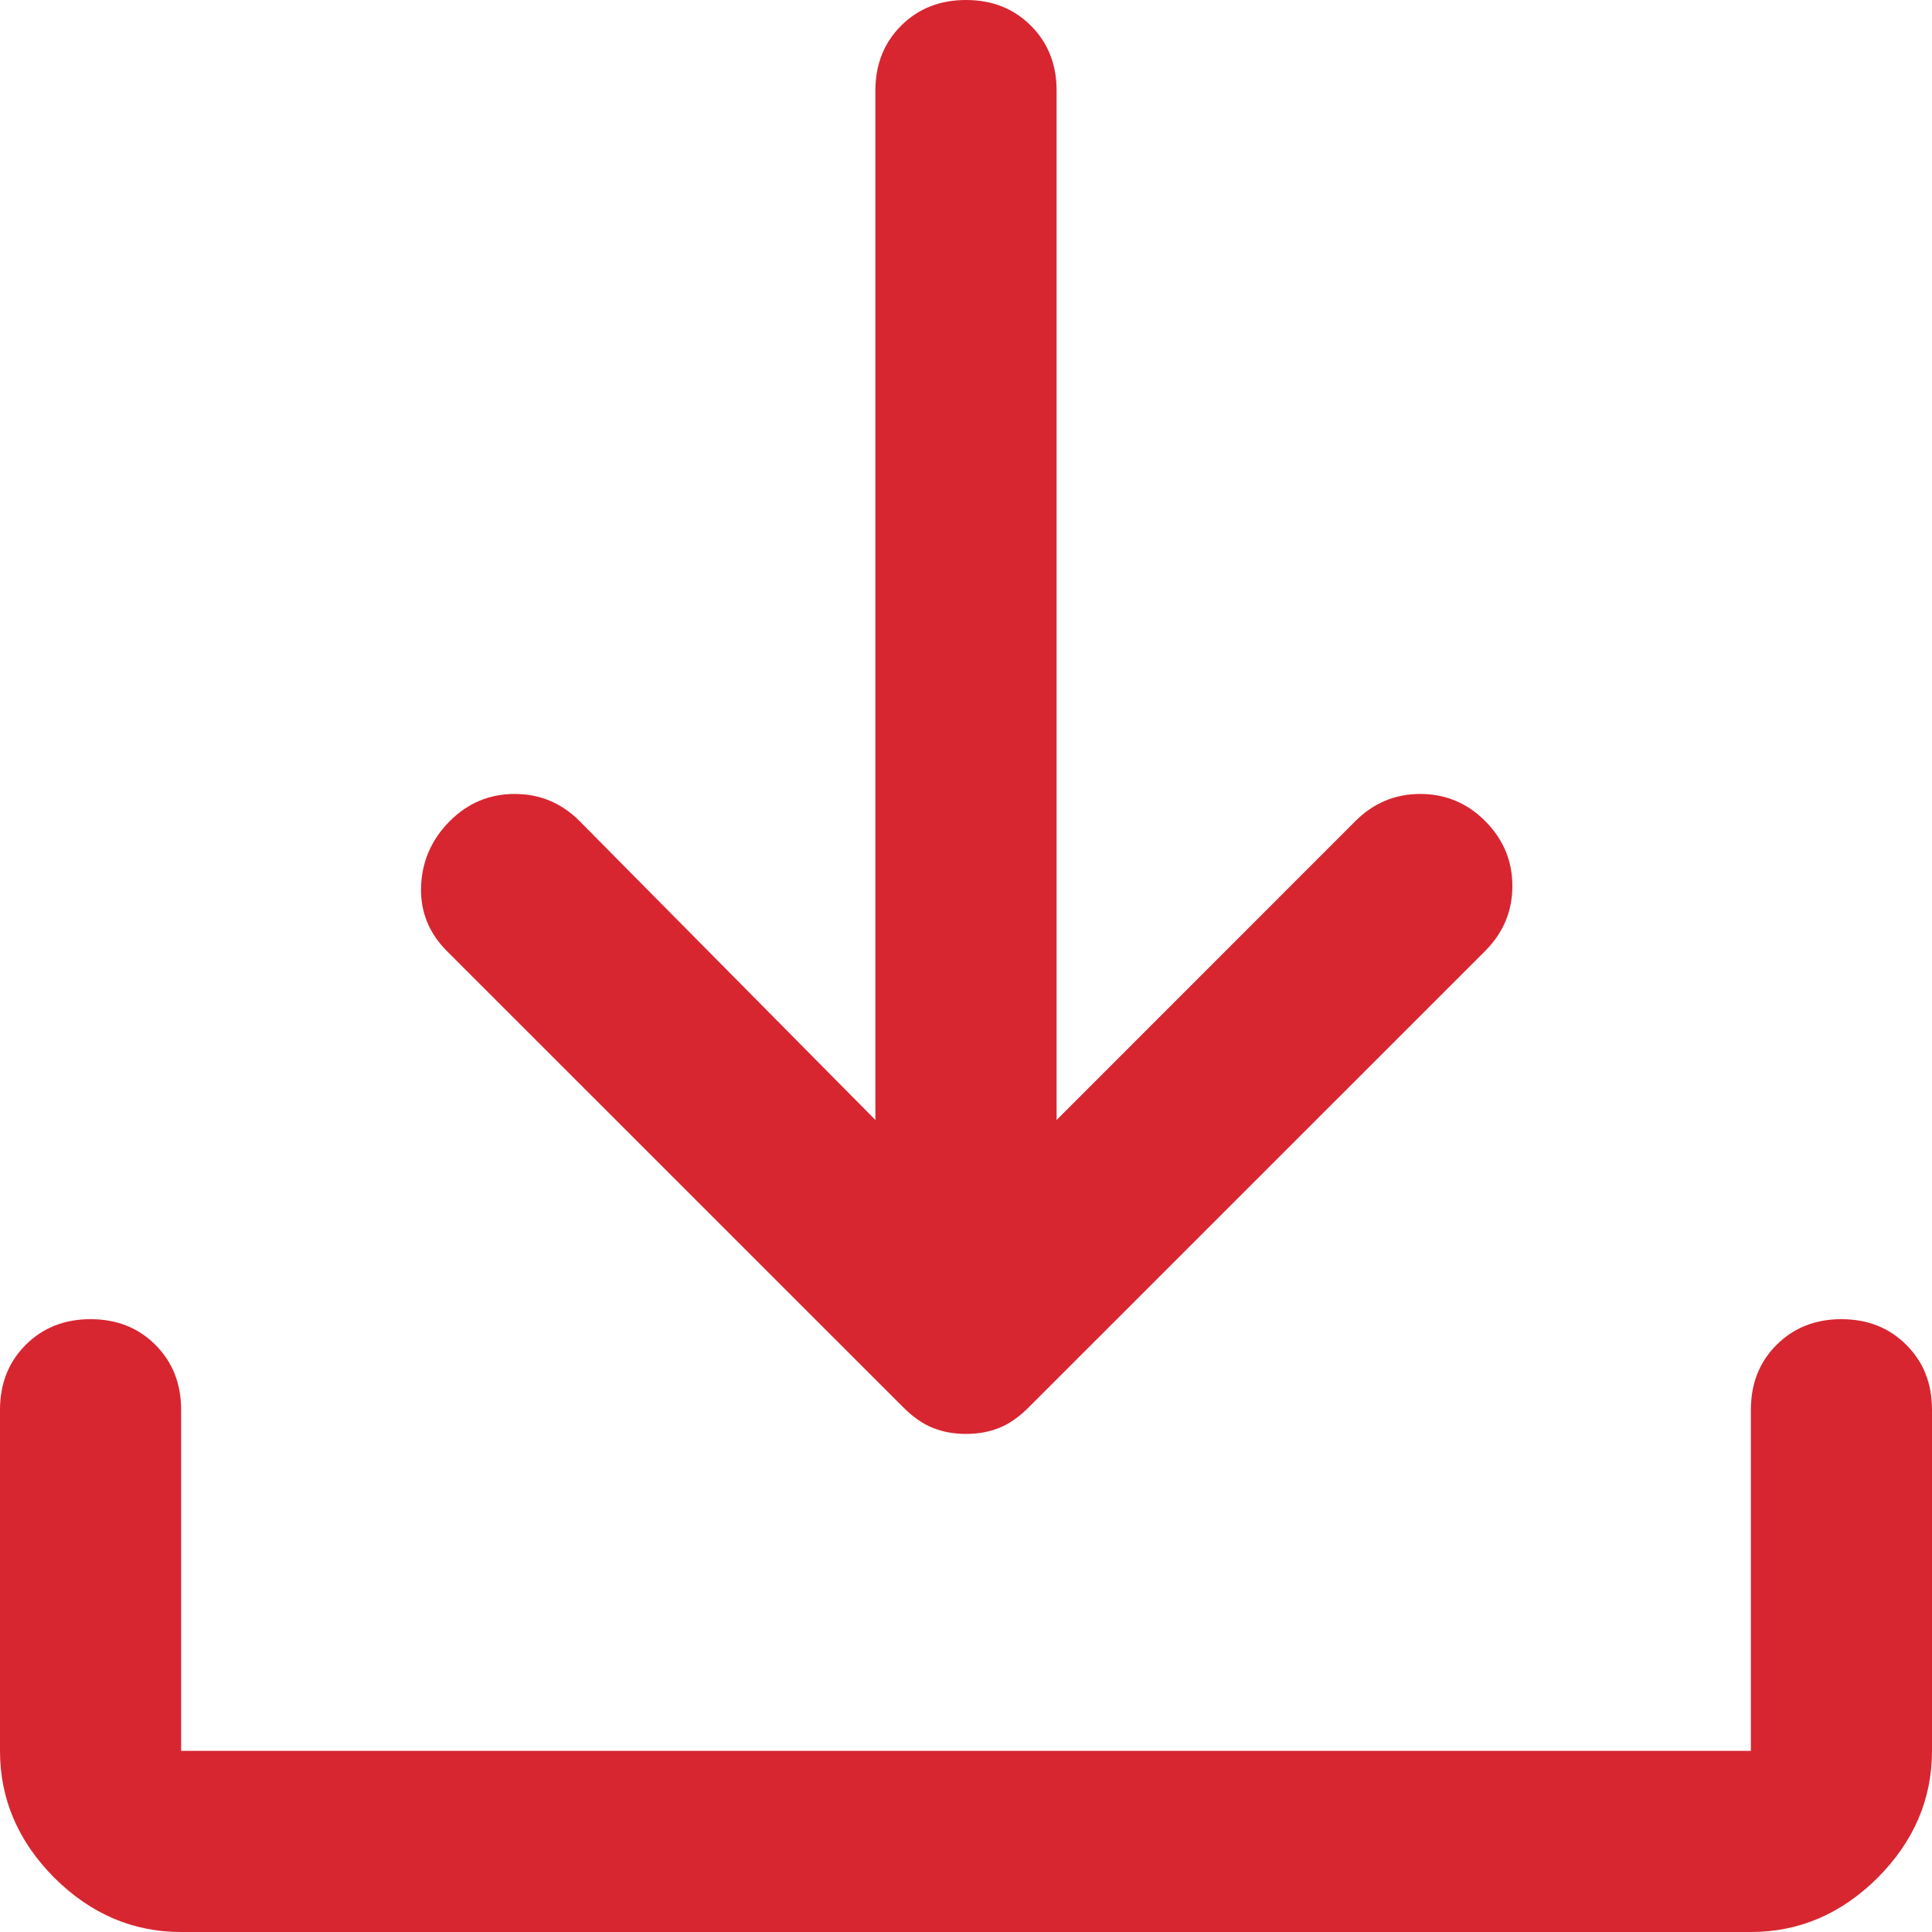 <svg width="20" height="20" viewBox="0 0 20 20" fill="none" xmlns="http://www.w3.org/2000/svg">
<path d="M10 14.844C9.875 14.844 9.76 14.823 9.656 14.781C9.552 14.74 9.448 14.667 9.344 14.562L4.625 9.844C4.438 9.656 4.349 9.432 4.359 9.172C4.37 8.911 4.469 8.688 4.656 8.5C4.844 8.312 5.068 8.219 5.328 8.219C5.589 8.219 5.812 8.312 6 8.5L9.062 11.594V0.938C9.062 0.667 9.151 0.443 9.328 0.266C9.505 0.089 9.729 0 10 0C10.271 0 10.495 0.089 10.672 0.266C10.849 0.443 10.938 0.667 10.938 0.938V11.594L14.031 8.5C14.219 8.312 14.443 8.219 14.703 8.219C14.963 8.219 15.188 8.312 15.375 8.5C15.562 8.688 15.656 8.911 15.656 9.172C15.656 9.432 15.562 9.656 15.375 9.844L10.656 14.562C10.552 14.667 10.448 14.74 10.344 14.781C10.24 14.823 10.125 14.844 10 14.844ZM1.875 20C1.375 20 0.938 19.812 0.562 19.438C0.188 19.062 0 18.625 0 18.125V14.594C0 14.323 0.089 14.099 0.266 13.922C0.443 13.745 0.667 13.656 0.938 13.656C1.208 13.656 1.432 13.745 1.609 13.922C1.786 14.099 1.875 14.323 1.875 14.594V18.125H18.125V14.594C18.125 14.323 18.213 14.099 18.391 13.922C18.568 13.745 18.792 13.656 19.062 13.656C19.333 13.656 19.557 13.745 19.734 13.922C19.912 14.099 20 14.323 20 14.594V18.125C20 18.625 19.812 19.062 19.438 19.438C19.062 19.812 18.625 20 18.125 20H1.875Z" fill="#D72630"/>
</svg>
